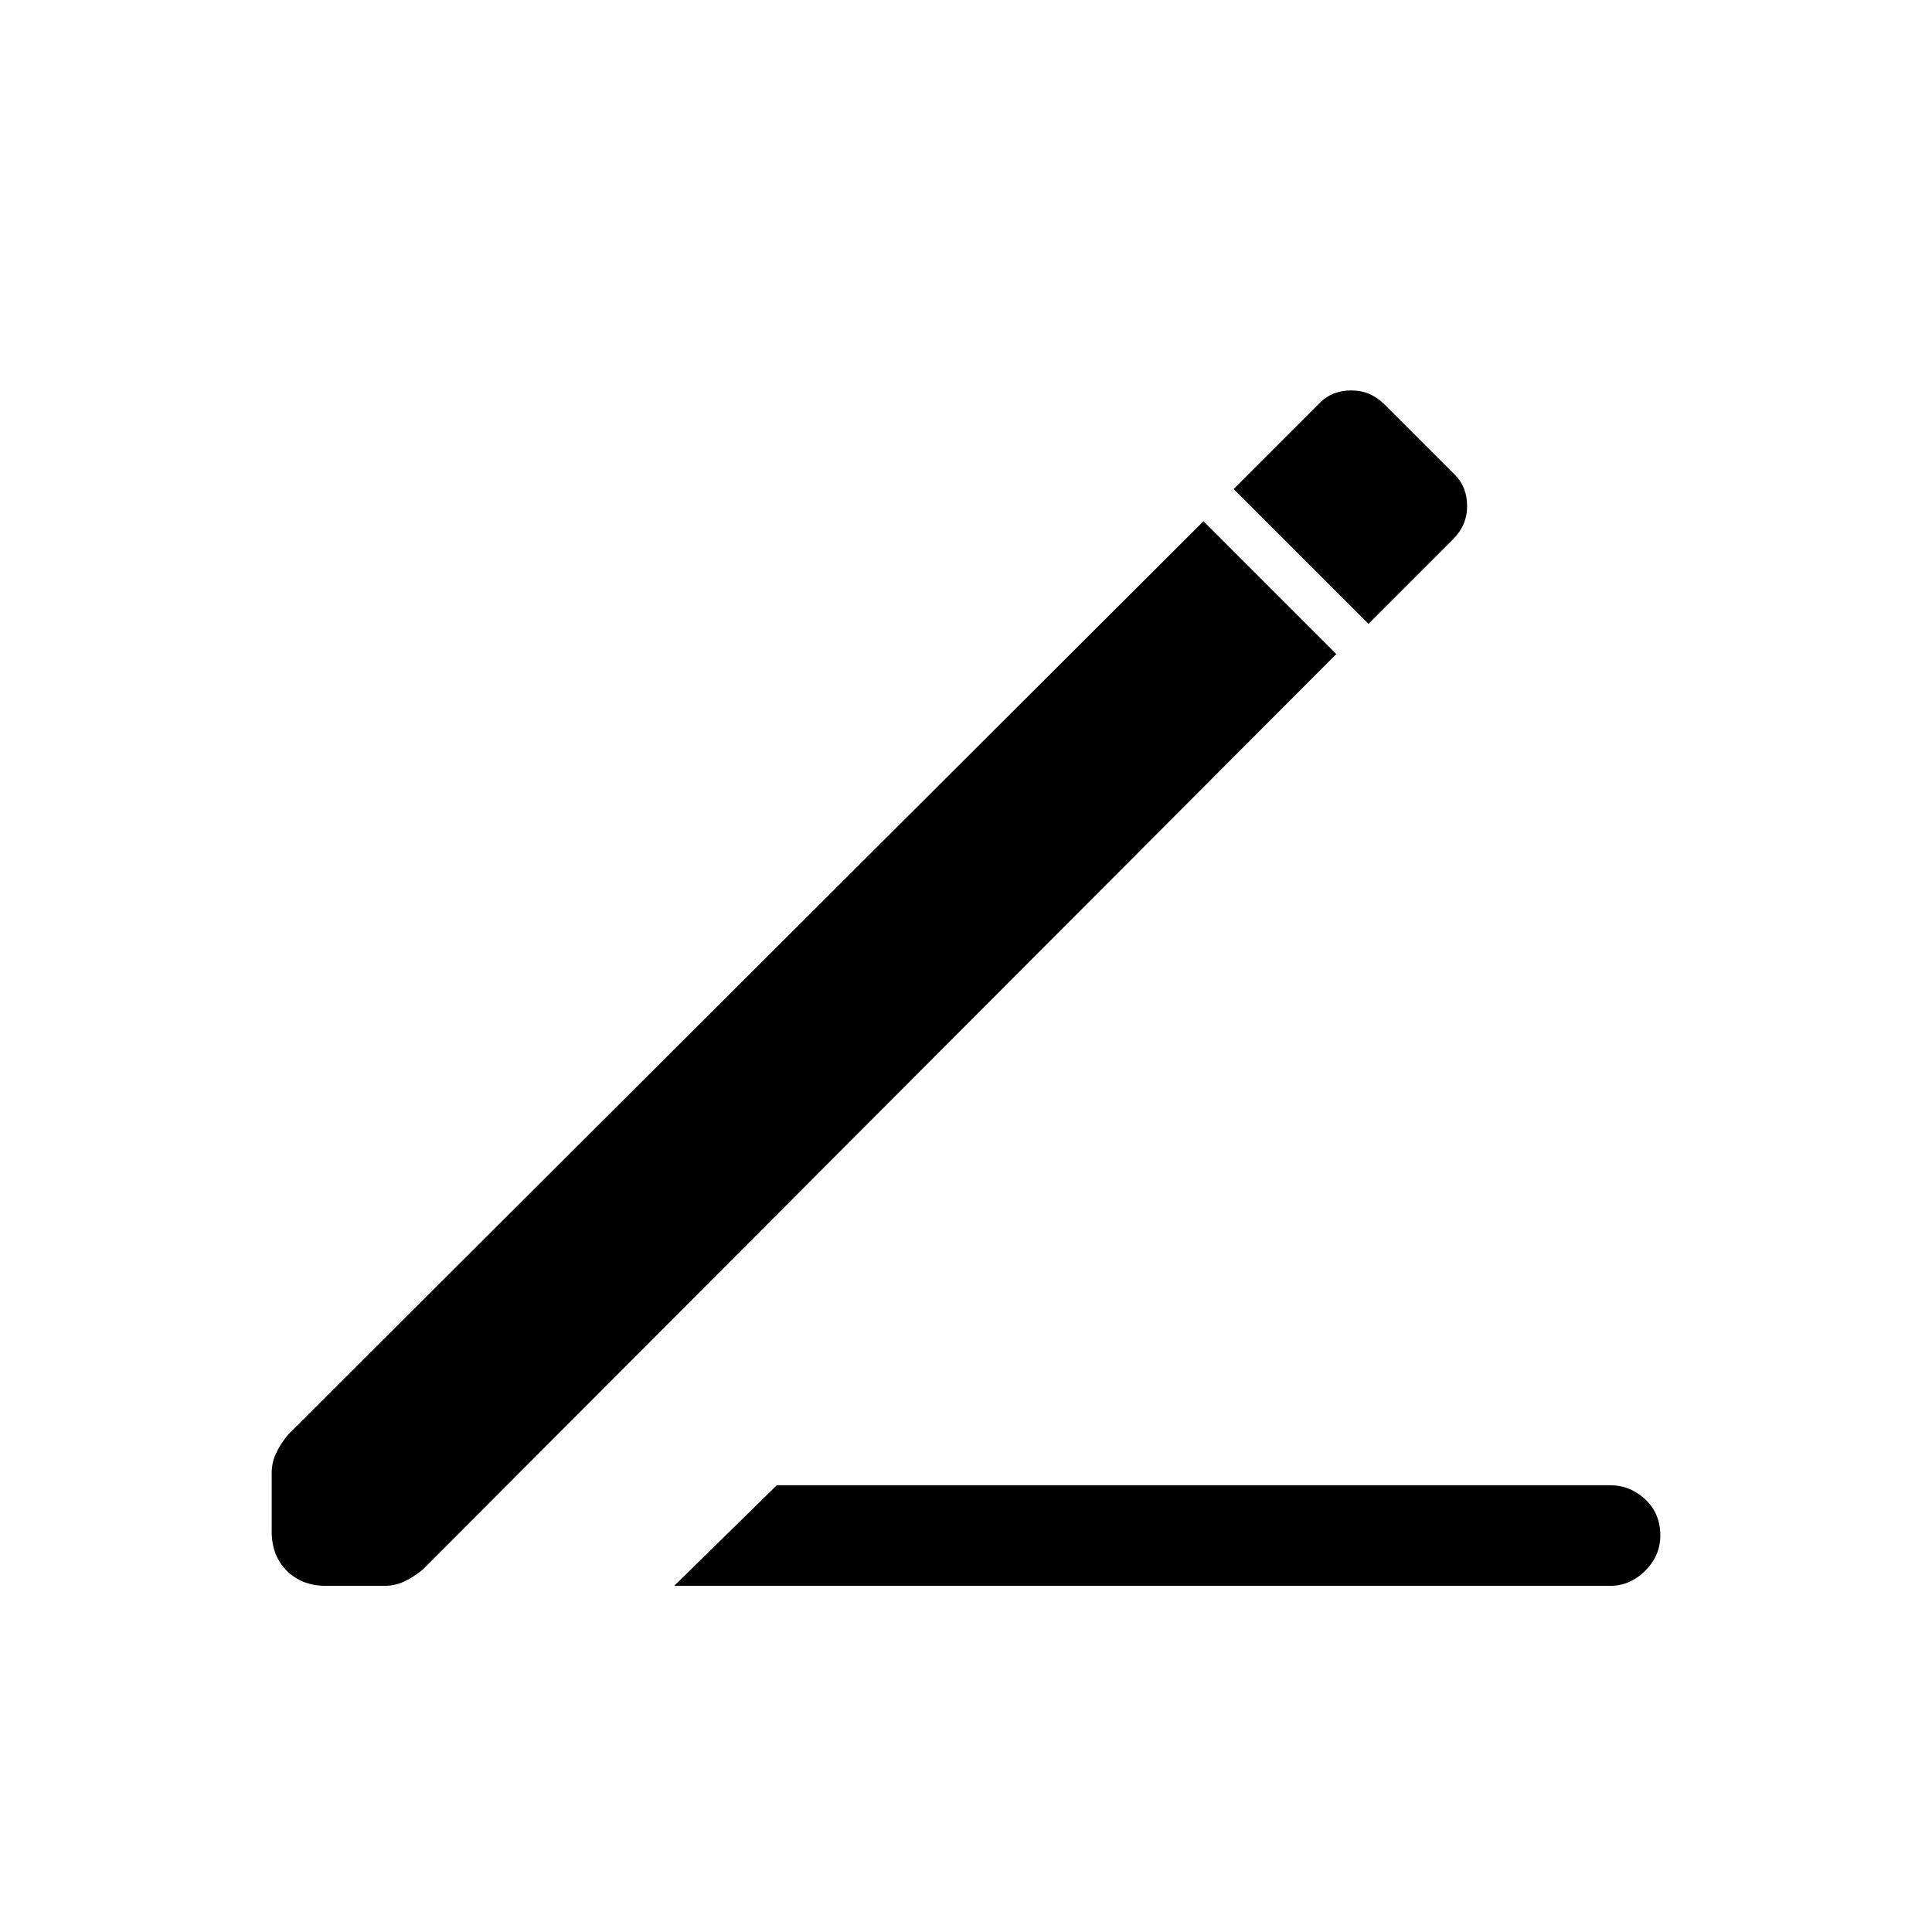 <svg xmlns="http://www.w3.org/2000/svg" height="48" width="48"><path d="m16.75 39.4 2.55-2.5H40q.5 0 .875.35t.375.9q0 .5-.375.875T40 39.4ZM34 15.5l-3.35-3.35L32.8 10q.3-.3.775-.3.475 0 .825.35l1.75 1.75q.3.3.3.775 0 .475-.35.825ZM8.1 39.4q-.6 0-.975-.375t-.375-.975V36.6q0-.25.1-.475.1-.225.3-.475l22.75-22.7 3.3 3.3L10.5 39q-.25.2-.475.3-.225.1-.475.1Z"/></svg>